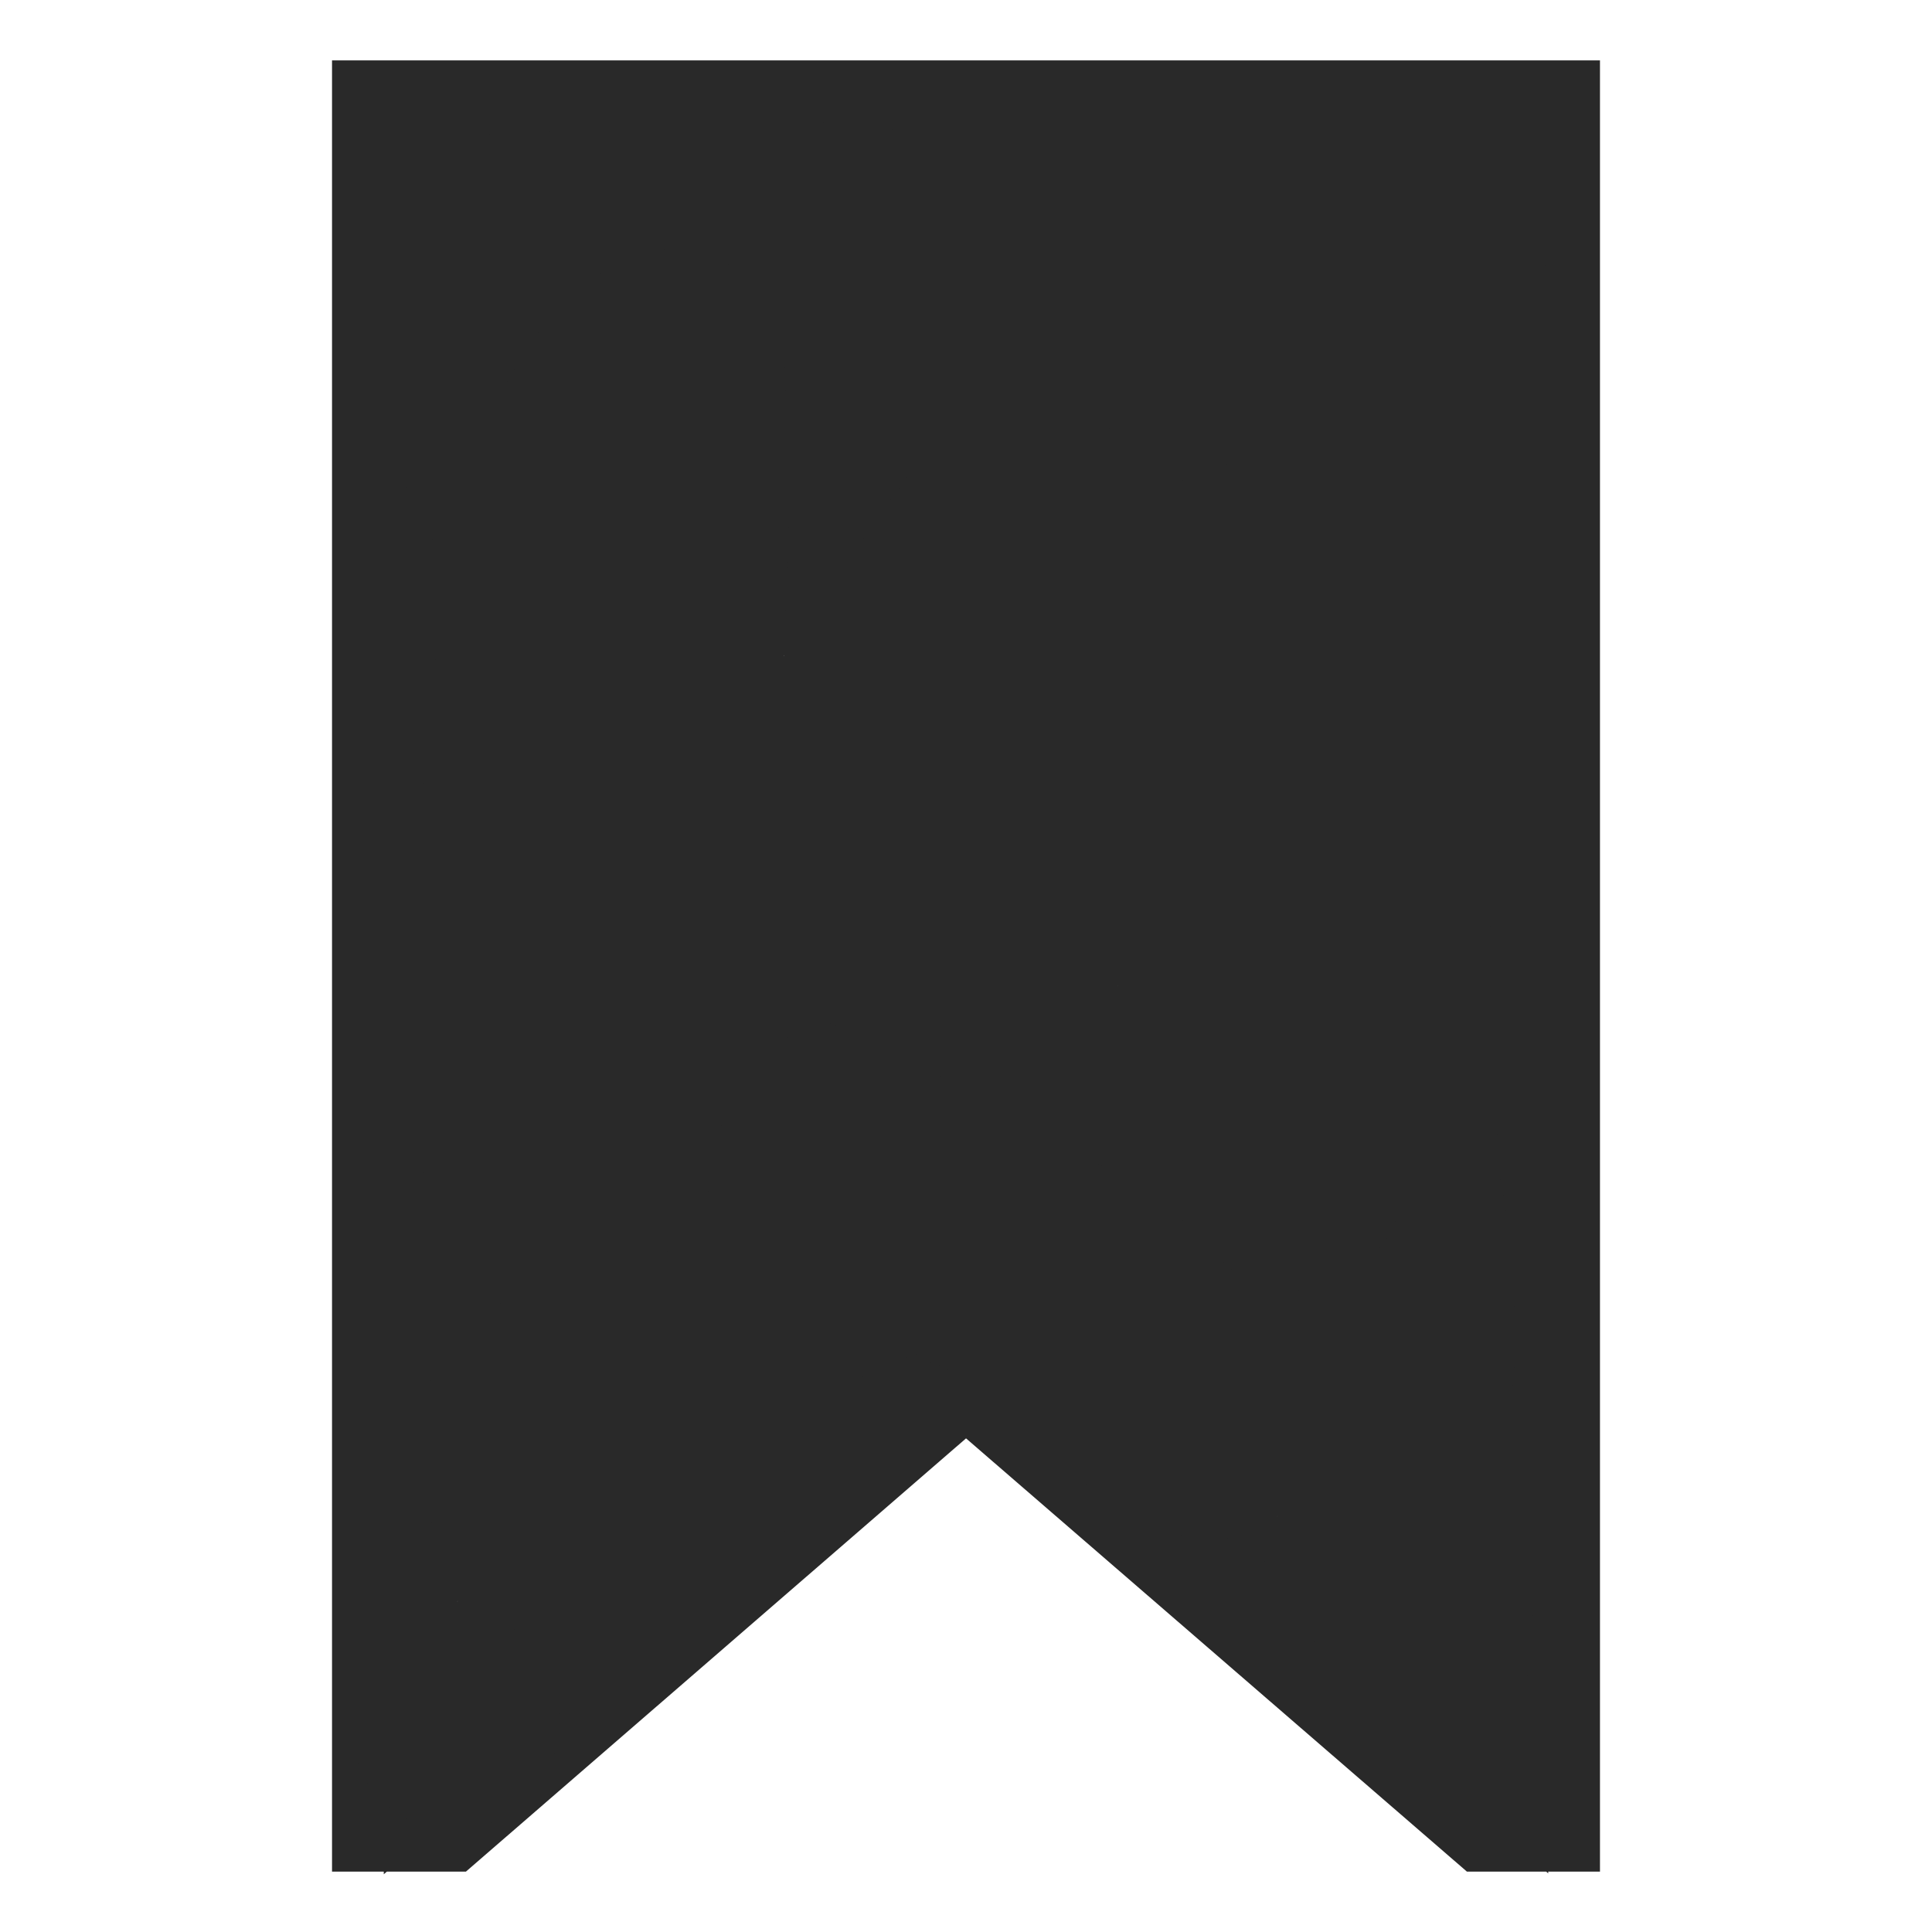 <svg width="28" height="28" viewBox="0 0 28 28" fill="none" xmlns="http://www.w3.org/2000/svg">
<path d="M14.328 20.468L14 20.185L13.673 20.468L6.566 26.625H5.312V1.375H22.688V26.625H21.446L14.328 20.468ZM6.562 2.125H6.062V2.625V24.974V26.069L6.89 25.352L14 19.193L21.11 25.343L21.938 26.058V24.965V2.625V2.125H21.438H6.562Z" fill="black" stroke="#292929"/>
<path d="M16.535 6.949C16.328 6.97 16.141 7.277 15.97 7.384C15.733 7.532 15.511 7.681 15.316 7.876C15.234 7.958 15.102 7.984 15.003 8.038C14.859 8.117 14.702 8.1 14.543 8.104C14.081 8.117 13.621 8.142 13.159 8.143C12.71 8.145 11.698 8.358 11.574 7.741C11.488 7.31 11.559 7.008 11.778 6.643C11.911 6.421 12.099 6.326 12.345 6.249C13.33 5.944 14.351 5.773 15.332 5.449C15.793 5.297 16.323 5.219 16.759 5.005C17.024 4.875 17.273 4.79 17.56 4.703C17.965 4.58 18.376 4.502 18.776 4.354C19.163 4.209 19.509 3.972 19.901 3.843C20.158 3.759 20.425 3.685 20.695 3.661C20.724 3.658 20.86 3.676 20.89 3.647C21.026 3.511 20.658 3.532 20.652 3.532C19.95 3.532 19.255 3.574 18.552 3.574C18.166 3.574 17.781 3.575 17.395 3.574C16.8 3.571 16.207 3.542 15.613 3.514C15.341 3.501 15.034 3.532 14.765 3.482C14.075 3.354 13.334 3.524 12.645 3.345C12.189 3.227 11.685 3.285 11.215 3.285C10.587 3.285 9.959 3.285 9.331 3.285C9.074 3.285 8.748 3.22 8.507 3.306C8.413 3.34 8.302 3.37 8.228 3.441C8.154 3.512 8.16 3.624 8.086 3.706C7.852 3.968 7.701 4.288 7.57 4.612C7.463 4.875 7.478 5.308 7.478 5.595C7.478 5.93 7.42 6.276 7.396 6.611C7.323 7.626 7.355 4.575 7.355 3.558C7.355 3.251 7.954 3.482 8.141 3.491C8.806 3.523 9.475 3.521 10.136 3.606C10.333 3.631 10.471 3.772 10.648 3.862C11.077 4.079 11.614 4.084 12.025 4.319C12.081 4.351 12.177 4.575 12.212 4.644C12.322 4.858 12.406 5.082 12.501 5.303C12.86 6.137 13.643 5.867 14.367 5.673C15.669 5.325 16.947 5.111 18.282 4.937C18.451 4.915 18.665 4.84 18.84 4.85C18.946 4.856 18.933 5.006 18.945 5.081C19.031 5.582 19.161 6.058 19.17 6.57C19.173 6.803 19.191 7.211 19.293 7.425C19.303 7.445 19.343 7.606 19.385 7.59C19.601 7.506 19.771 6.939 19.865 6.755C20.079 6.334 20.363 5.939 20.363 5.451C20.363 5.409 20.335 5.261 20.405 5.261C20.607 5.261 20.569 5.691 20.569 5.797C20.575 6.444 20.724 7.186 20.56 7.823C20.155 9.395 20.268 10.966 20.197 12.573C20.18 12.948 20.078 13.31 20.075 13.687C20.072 14.15 20.075 14.614 20.075 15.078C20.075 15.428 20.078 15.772 20.116 16.12C20.131 16.253 20.199 16.393 20.199 16.523C20.199 17.29 20.432 18.015 20.446 18.783C20.454 19.211 20.488 19.602 20.421 20.038C20.35 20.5 20.199 20.966 20.199 21.436C20.199 21.705 20.325 21.963 20.446 22.204C20.524 22.36 20.652 22.512 20.652 22.698C20.652 22.958 20.652 23.218 20.652 23.478C20.652 23.552 20.703 23.624 20.725 23.695C20.794 23.921 20.574 23.512 20.56 23.48C20.217 22.681 19.716 22.03 19.243 21.308C18.818 20.658 18.399 20.015 17.942 19.389C17.412 18.663 16.279 17.821 15.336 17.776C15.026 17.762 14.71 17.776 14.399 17.776C14.18 17.776 14.041 17.713 14.021 17.959C14.013 18.067 13.971 18.16 13.983 18.27C13.995 18.39 14.459 18.497 14.545 18.536C14.737 18.622 14.975 18.802 15.176 18.847C15.463 18.91 15.753 19.09 15.975 19.279C16.299 19.555 16.3 20.096 16.663 20.329C16.807 20.421 16.987 20.559 17.152 20.608C17.294 20.649 17.383 20.759 17.537 20.804C17.66 20.841 17.512 20.599 17.509 20.594C17.139 19.953 16.573 19.402 16.05 18.888C15.117 17.97 14.01 17.186 13.221 16.134C12.895 15.7 11.851 14.618 11.256 15.283C10.846 15.742 10.859 16.404 10.616 16.944C10.35 17.535 9.992 18.107 9.674 18.682C9.573 18.863 9.49 19.009 9.495 19.217C9.498 19.323 9.625 19.439 9.733 19.364C9.851 19.281 9.924 19.139 10.053 19.052C10.36 18.848 10.659 18.863 11.028 18.826C11.306 18.799 11.531 18.768 11.766 18.641C11.786 18.63 12.121 18.484 12.036 18.629C11.778 19.068 11.246 19.39 10.895 19.752C10.737 19.915 10.693 20.158 10.607 20.361C10.52 20.565 10.38 20.765 10.316 20.974C10.233 21.248 10.106 21.446 9.87 21.603C9.532 21.828 9.202 21.797 9.043 22.204C8.979 22.366 8.812 22.578 8.713 22.726C8.601 22.894 8.503 23.091 8.361 23.233C8.273 23.321 8.123 23.395 8.096 23.524C8.061 23.69 8 23.87 7.849 23.967C7.661 24.088 7.725 23.195 7.725 23.096C7.725 22.554 7.763 22.014 7.766 21.472C7.771 20.752 7.774 20.039 7.702 19.322C7.686 19.157 7.643 18.968 7.643 18.805" stroke="#292929" stroke-width="3" stroke-linecap="round"/>
<path d="M8.96 16.335C8.96 16.822 8.469 17.199 8.196 17.55C8.011 17.788 7.946 17.444 7.867 17.257C7.711 16.89 7.558 16.519 7.416 16.15C7.33 15.926 7.396 15.583 7.396 15.347C7.396 15.1 7.396 14.853 7.396 14.606C7.396 13.956 7.519 13.342 7.519 12.694C7.519 12.08 7.636 11.499 7.725 10.895C7.792 10.441 7.78 9.998 7.81 9.545C7.878 8.515 7.746 7.539 8.404 6.661C8.677 6.297 8.867 5.867 9.15 5.511C9.289 5.335 9.493 5.212 9.697 5.124C9.918 5.028 9.876 5.496 9.884 5.614C10.01 7.489 9.846 9.374 9.783 11.247C9.759 11.993 9.67 12.725 9.706 13.474C9.718 13.733 9.777 13.911 9.905 14.128C9.939 14.186 10.053 14.326 10.122 14.241C10.495 13.777 10.716 13.183 11.018 12.676C11.434 11.981 11.923 11.325 12.386 10.664C13.199 9.502 13.962 8.273 14.847 7.164C14.958 7.025 14.957 7.506 14.973 7.683C15.133 9.421 15.143 11.202 14.948 12.937C14.919 13.195 14.883 13.456 14.808 13.705C14.793 13.757 14.728 13.866 14.728 13.925C14.728 14.248 14.79 13.282 14.806 12.96C14.861 11.844 14.92 10.739 15.099 9.634C15.114 9.542 15.521 7.993 15.572 8.029C15.65 8.083 15.706 8.349 15.73 8.418C15.878 8.838 16.033 9.256 16.169 9.68C16.443 10.531 16.567 11.415 16.679 12.299C16.686 12.351 16.832 13.01 16.864 12.905C16.919 12.728 16.928 12.52 16.956 12.34C17.05 11.728 17.162 11.118 17.28 10.51C17.423 9.782 17.564 8.96 17.893 8.285C18.051 7.962 18.049 8.991 18.056 9.351C18.083 10.857 18.135 15.376 18.097 13.87C18.068 12.716 17.881 11.576 17.839 10.426C17.838 10.401 17.875 9.64 17.928 9.689C18.43 10.162 18.548 11.178 18.653 11.793C18.898 13.231 18.84 14.704 18.84 16.157C18.84 16.237 18.917 17.137 18.79 17.191C18.717 17.222 18.675 17.082 18.621 17.024C18.333 16.717 18.015 16.444 17.674 16.198C17.339 15.957 16.979 15.725 16.608 15.544C15.637 15.069 14.738 14.516 13.818 13.957C13.48 13.752 13.135 13.605 12.757 13.497C12.572 13.444 12.457 13.386 12.368 13.211C12.262 13.004 12.201 12.771 12.071 12.578C12.045 12.54 11.896 12.416 11.961 12.383C12.402 12.158 12.894 11.996 13.367 11.857C13.578 11.796 13.802 11.725 14.024 11.725" stroke="#292929" stroke-width="3" stroke-linecap="round"/>
<path d="M6.608 24.859C6.608 24.918 6.585 24.965 6.585 25.022" stroke="#292929" stroke-width="3" stroke-linecap="round"/>
</svg>
